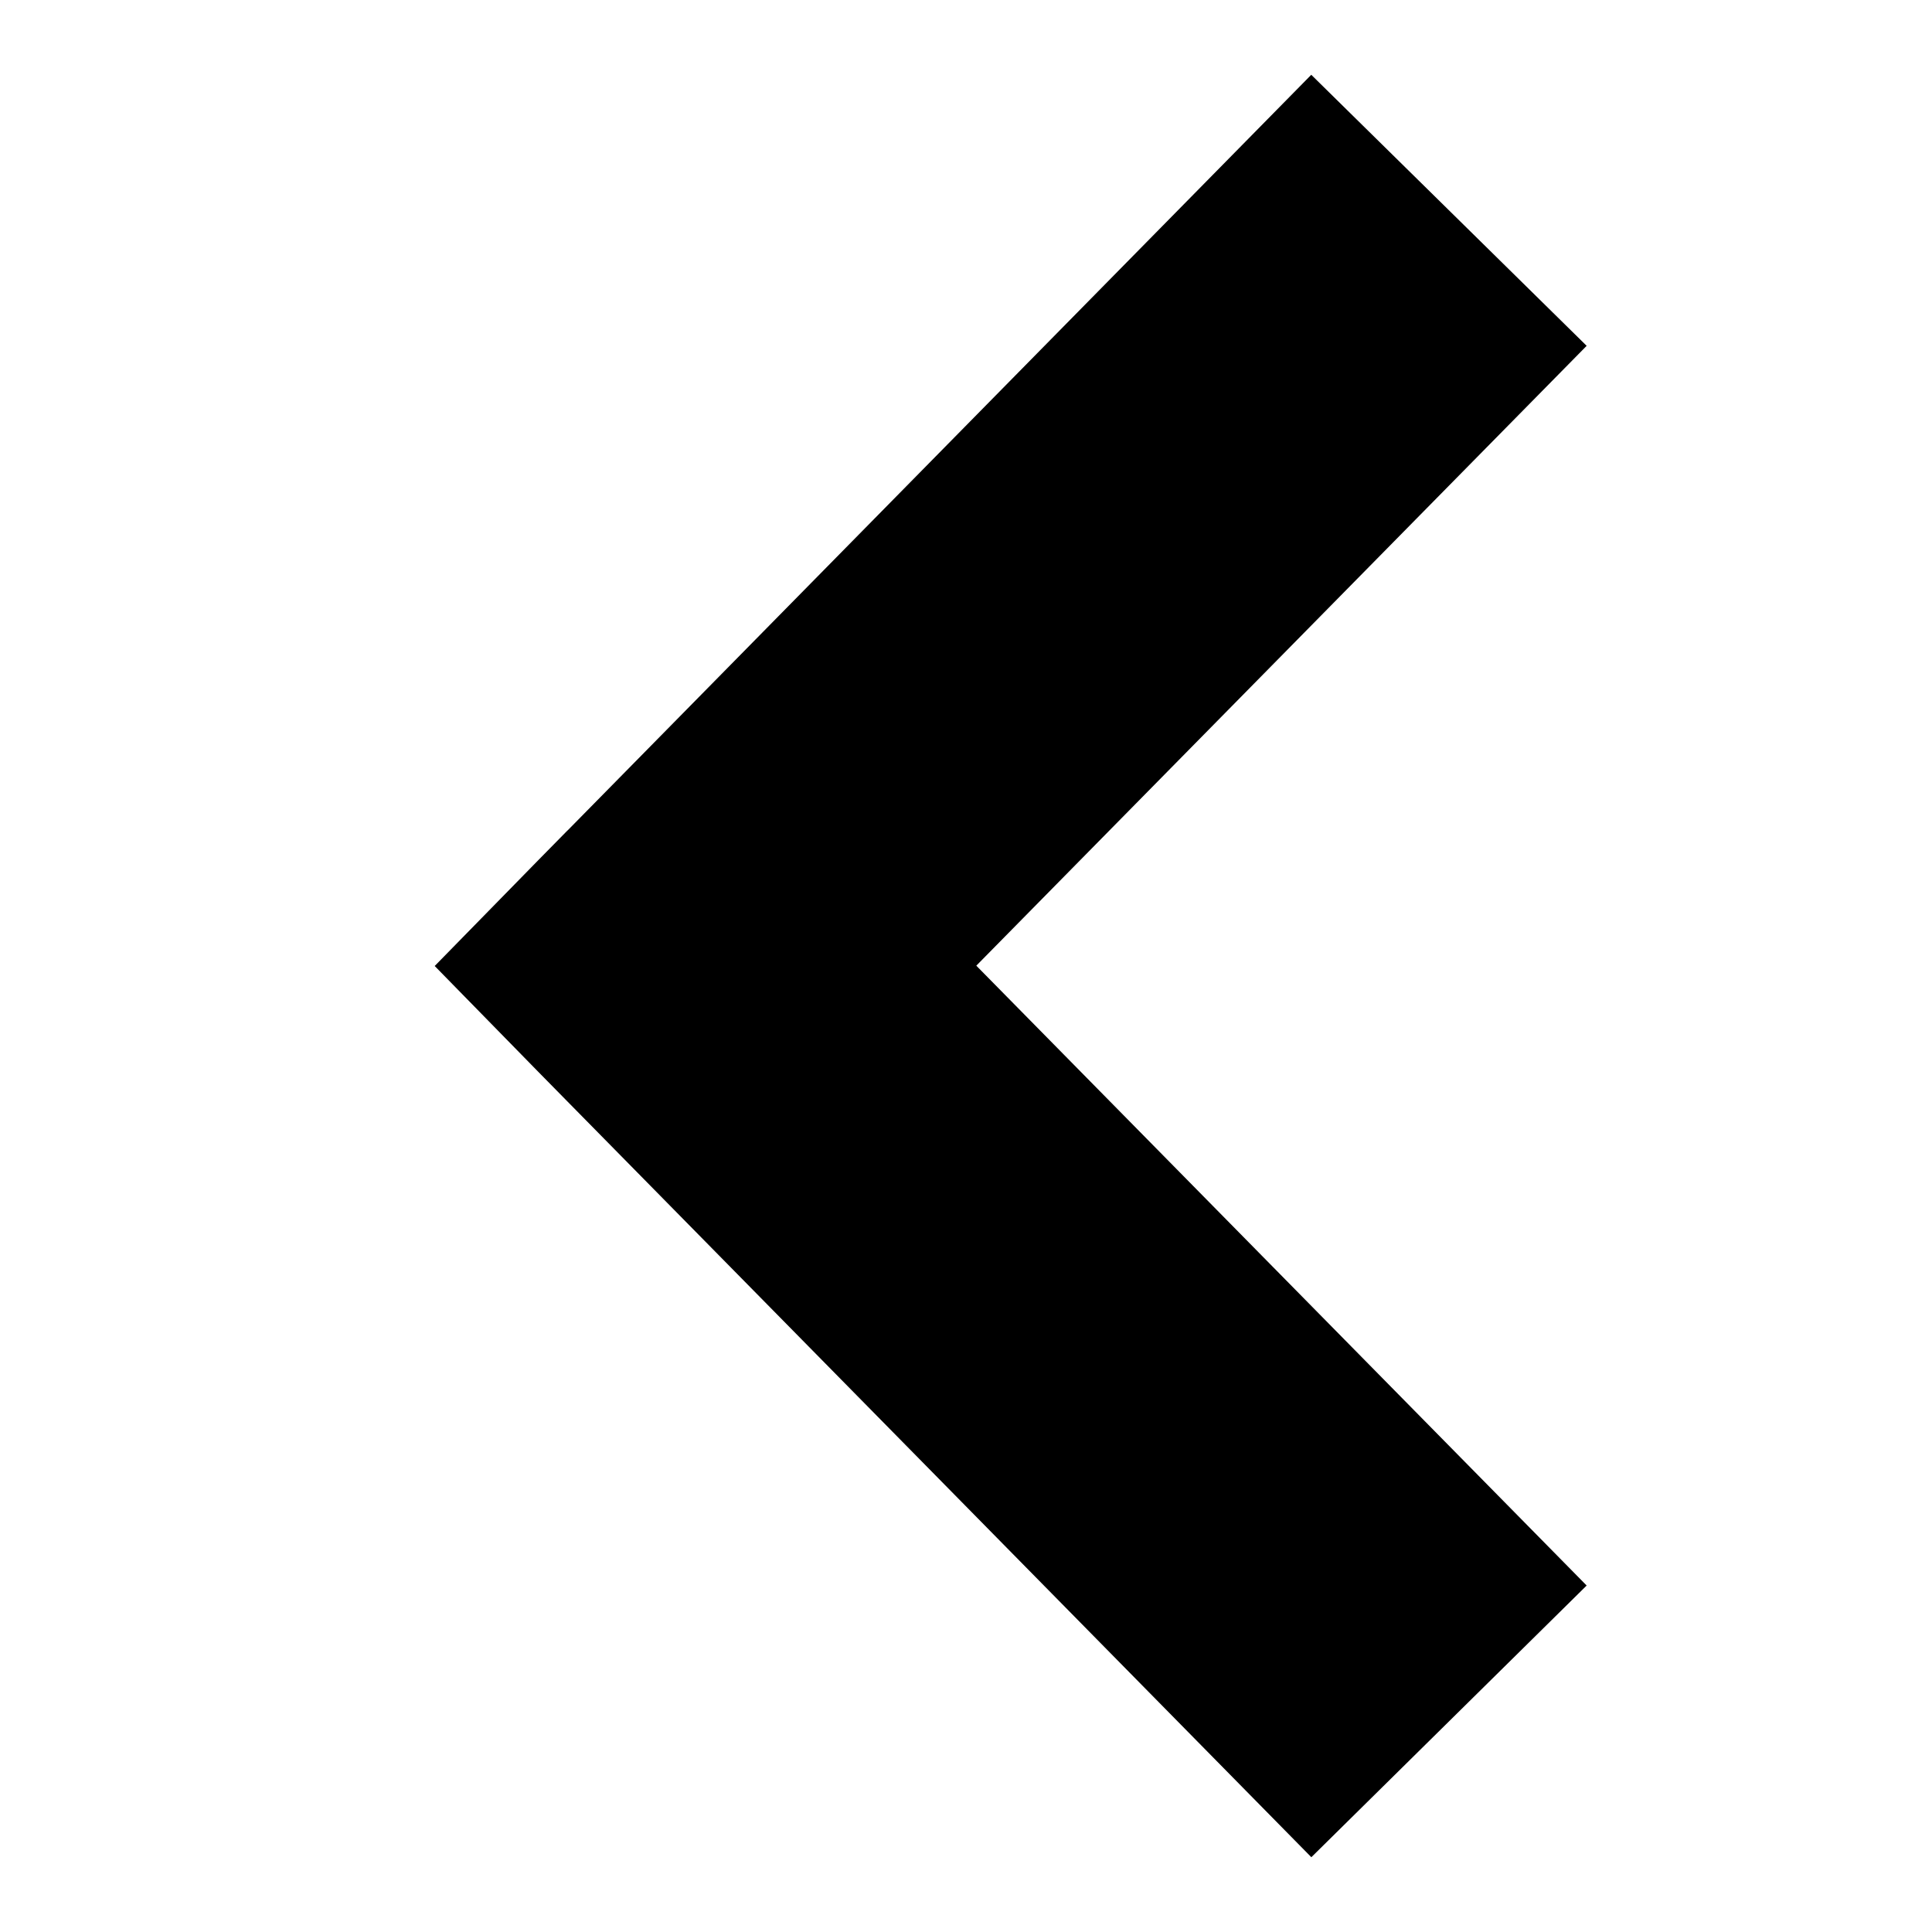 <svg id="左翻页" xmlns="http://www.w3.org/2000/svg" width="24" height="24" viewBox="0 0 24 24">
  <g id="组_3630" data-name="组 3630">
    <rect id="矩形_8124" data-name="矩形 8124" width="24" height="24" fill="none"/>
    <path id="进入箭头-大" d="M9.754,1.289,11.071,0l1.317,1.289.367.361L11.431,2.994h0L12.754,1.65l9.388,9.239-3.367,3.421-7.7-7.582-7.7,7.582L0,10.89,9.387,1.65,10.71,2.994h0L9.387,1.65Z" transform="translate(5.4 23.071) rotate(-90)"/>
  </g>
</svg>